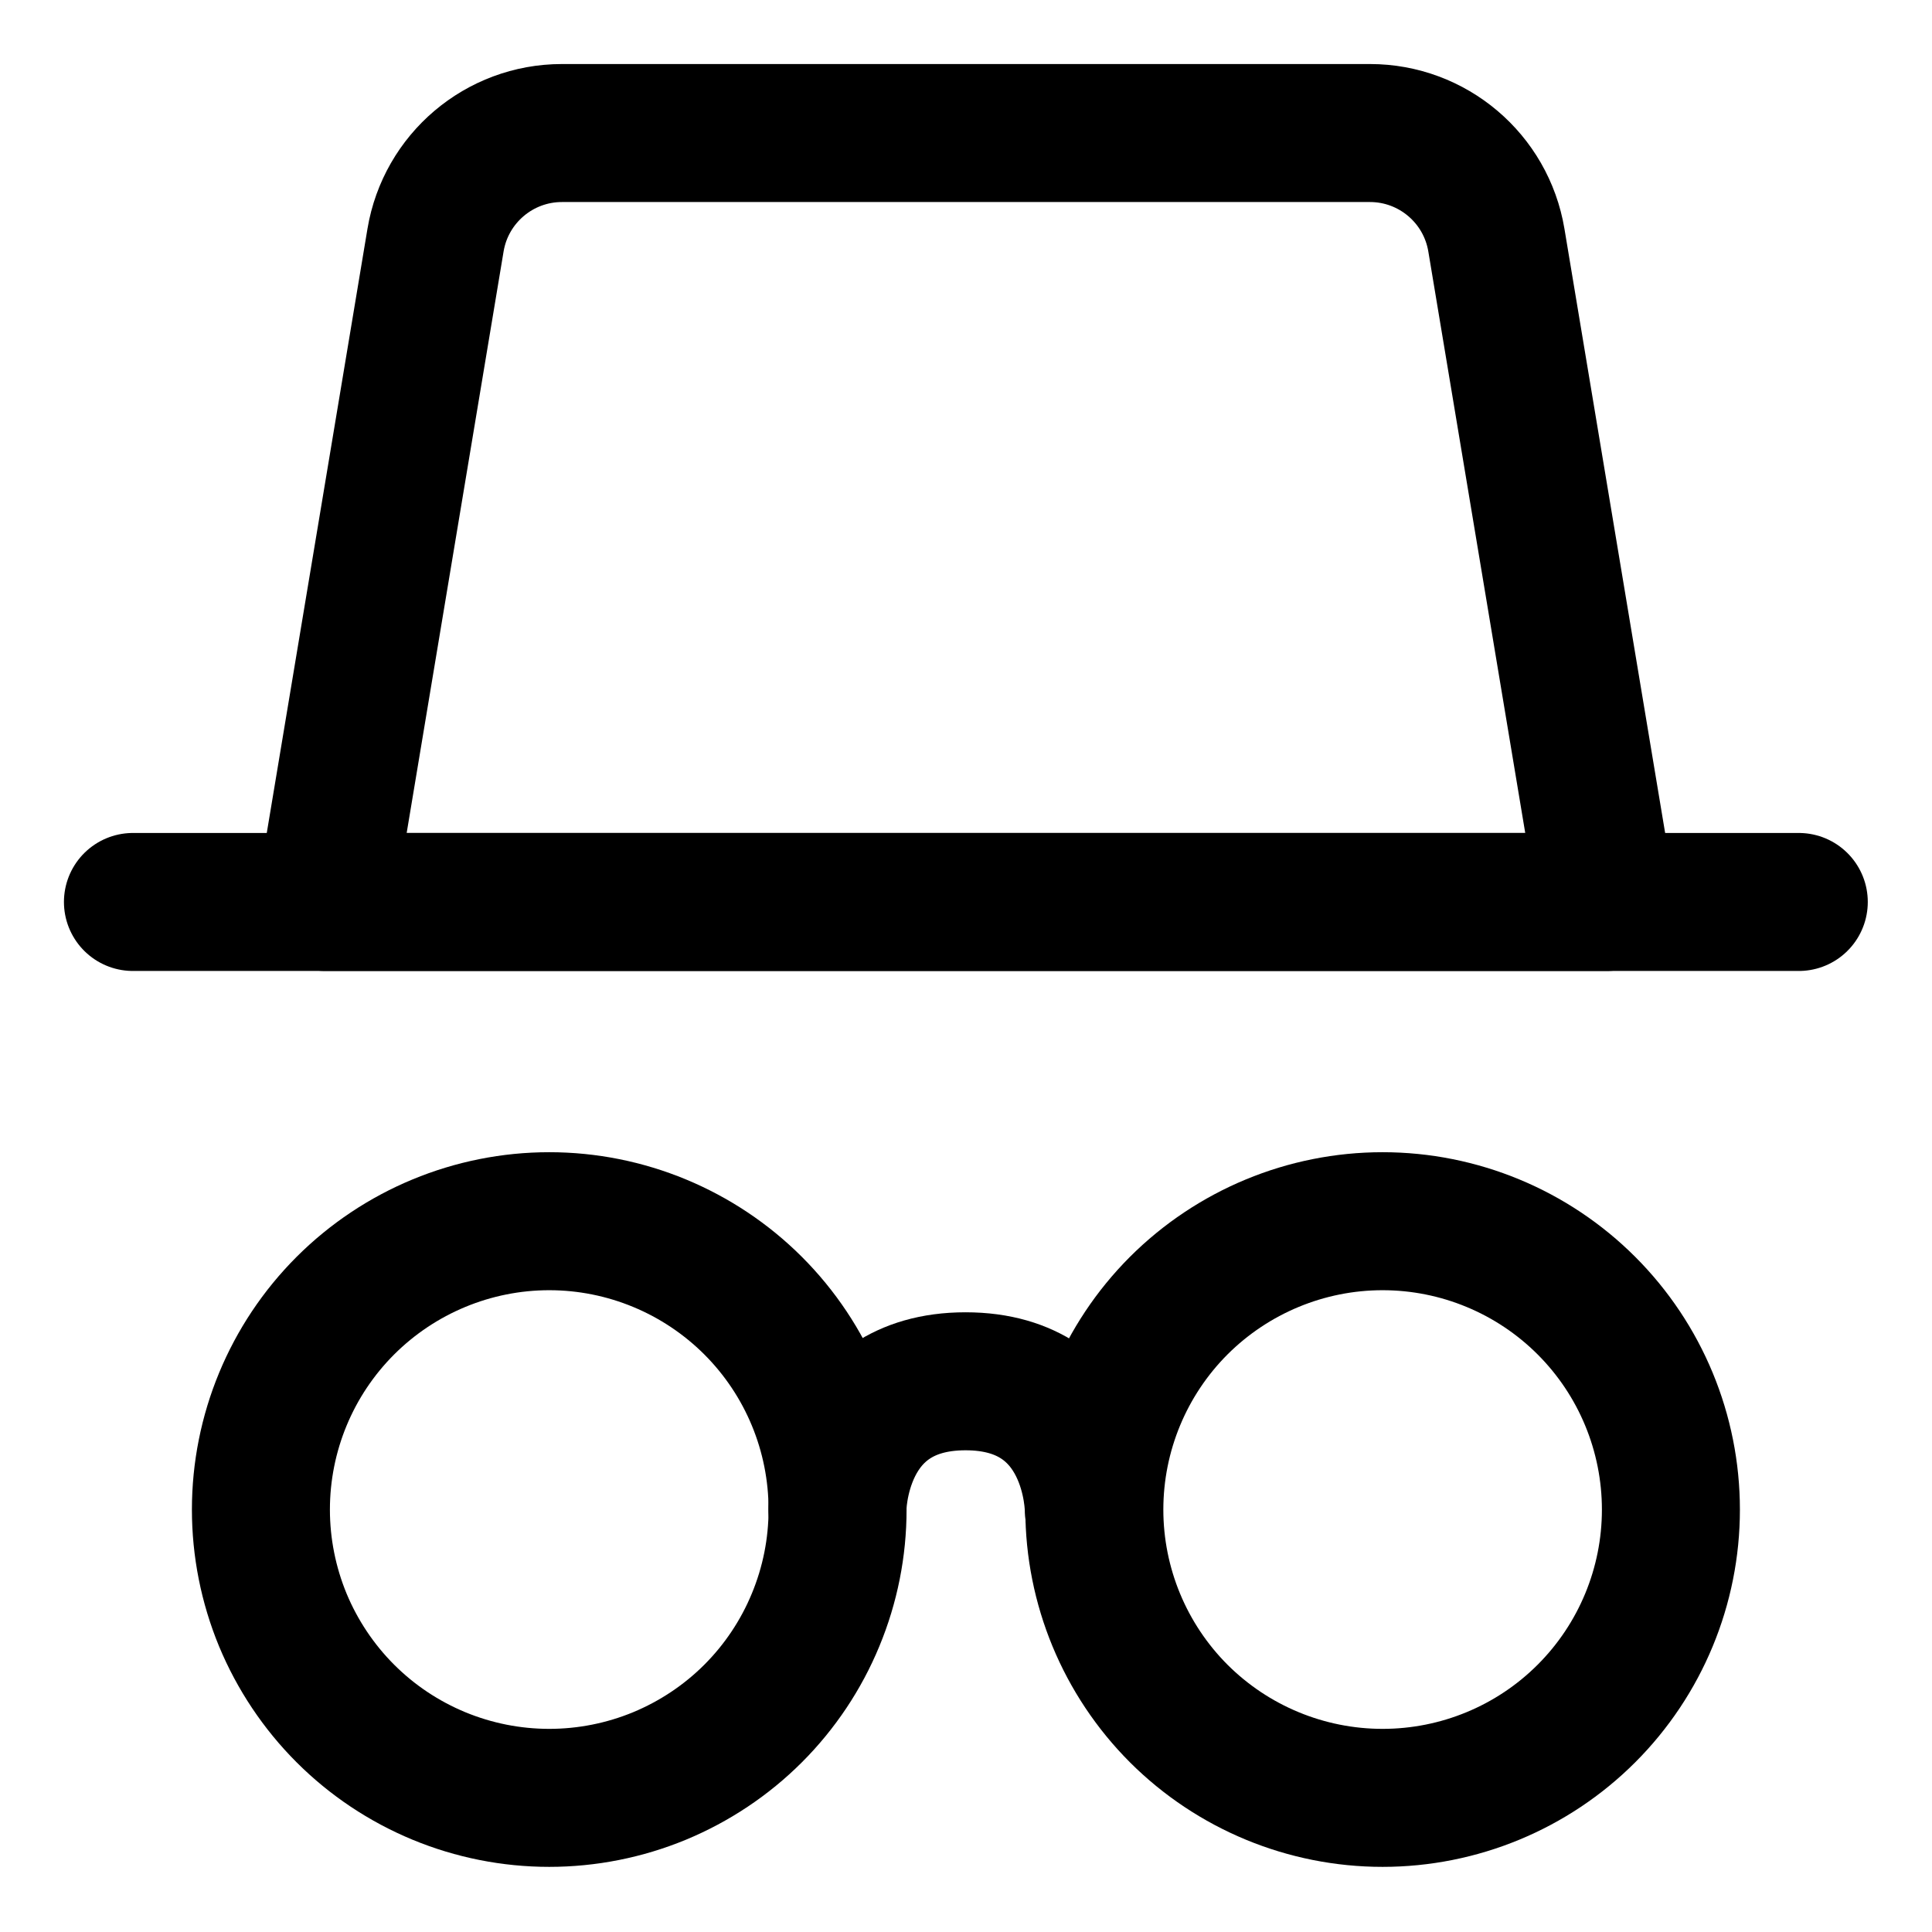<svg width="21" height="21" viewBox="0 0 21 21" fill="none" xmlns="http://www.w3.org/2000/svg">
<g clip-path="url(#clip0_146_400328)">
<path d="M2.836 16.409C2.836 16.82 2.917 17.227 3.074 17.608C3.232 17.988 3.463 18.334 3.754 18.625C4.045 18.916 4.39 19.146 4.771 19.304C5.151 19.461 5.558 19.542 5.97 19.542C6.381 19.542 6.789 19.461 7.169 19.304C7.549 19.146 7.895 18.916 8.186 18.625C8.477 18.334 8.708 17.988 8.865 17.608C9.023 17.227 9.104 16.82 9.104 16.409C9.104 15.577 8.774 14.78 8.186 14.192C7.598 13.605 6.801 13.274 5.97 13.274C5.139 13.274 4.342 13.605 3.754 14.192C3.166 14.78 2.836 15.577 2.836 16.409Z" stroke="black" stroke-width="1.5" stroke-linecap="round" stroke-linejoin="round"/>
<path d="M11.895 16.409C11.895 17.24 12.225 18.037 12.812 18.625C13.4 19.212 14.197 19.542 15.028 19.542C15.86 19.542 16.657 19.212 17.244 18.625C17.832 18.037 18.162 17.24 18.162 16.409C18.162 15.577 17.832 14.78 17.244 14.192C16.657 13.605 15.86 13.274 15.028 13.274C14.197 13.274 13.4 13.605 12.812 14.192C12.225 14.78 11.895 15.577 11.895 16.409Z" stroke="black" stroke-width="1.5" stroke-linecap="round" stroke-linejoin="round"/>
<path d="M9.102 16.408C9.102 16.408 9.102 15.014 10.495 15.014C11.889 15.014 11.889 16.408 11.889 16.408" stroke="black" stroke-width="1.5" stroke-linecap="round" stroke-linejoin="round"/>
<path d="M1.445 9.804H19.552" stroke="black" stroke-width="1.5" stroke-linecap="round" stroke-linejoin="round"/>
<path d="M4.734 2.61C4.846 1.939 5.427 1.446 6.108 1.446H14.891C15.572 1.446 16.153 1.939 16.265 2.61L17.464 9.804H3.535L4.734 2.61Z" stroke="black" stroke-width="1.5" stroke-linecap="round" stroke-linejoin="round"/>
</g>
<defs>
<clipPath id="clip0_146_400328">
<rect width="21" height="21" fill="white"/>
</clipPath>
</defs>
</svg>
